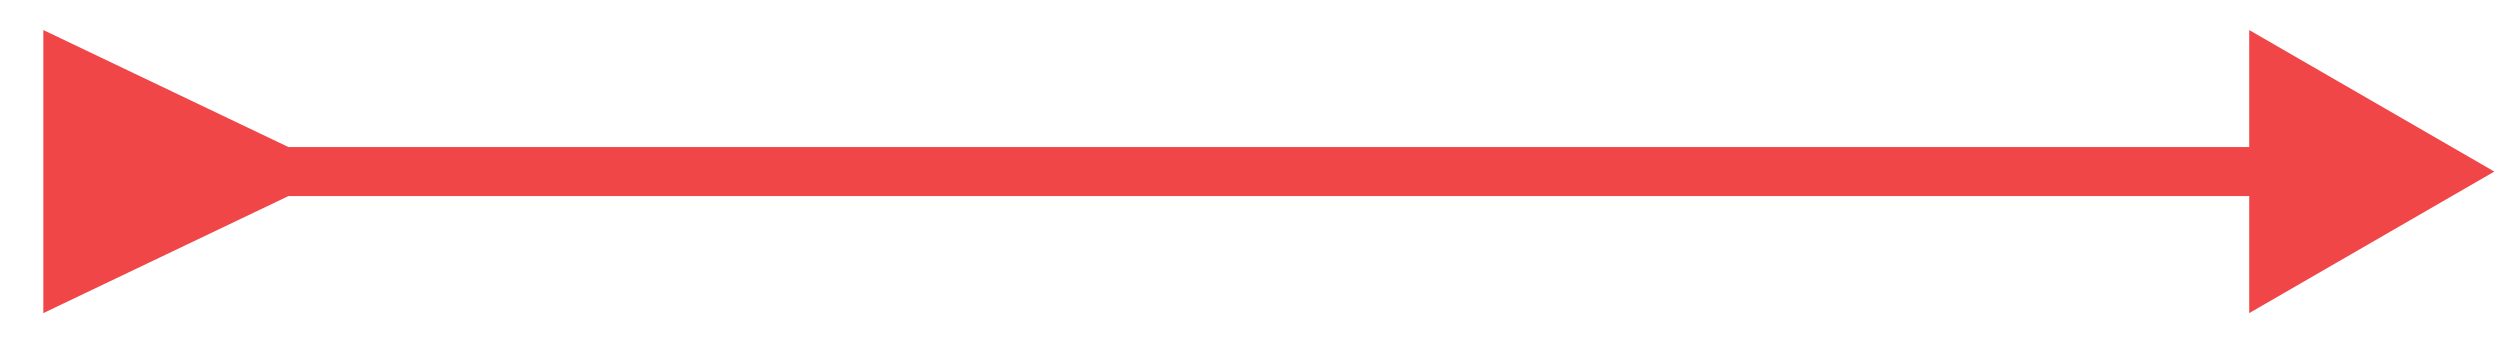 <svg width="51" height="7" viewBox="0 0 51 7" fill="none" xmlns="http://www.w3.org/2000/svg">
<path d="M5.884 3L0.884 0.613L0.884 6.387L5.884 4V3ZM50.884 3.5L45.884 0.613V6.387L50.884 3.5ZM5.384 4L46.384 4V3L5.384 3V4Z" fill="#F14648"/>
</svg>
